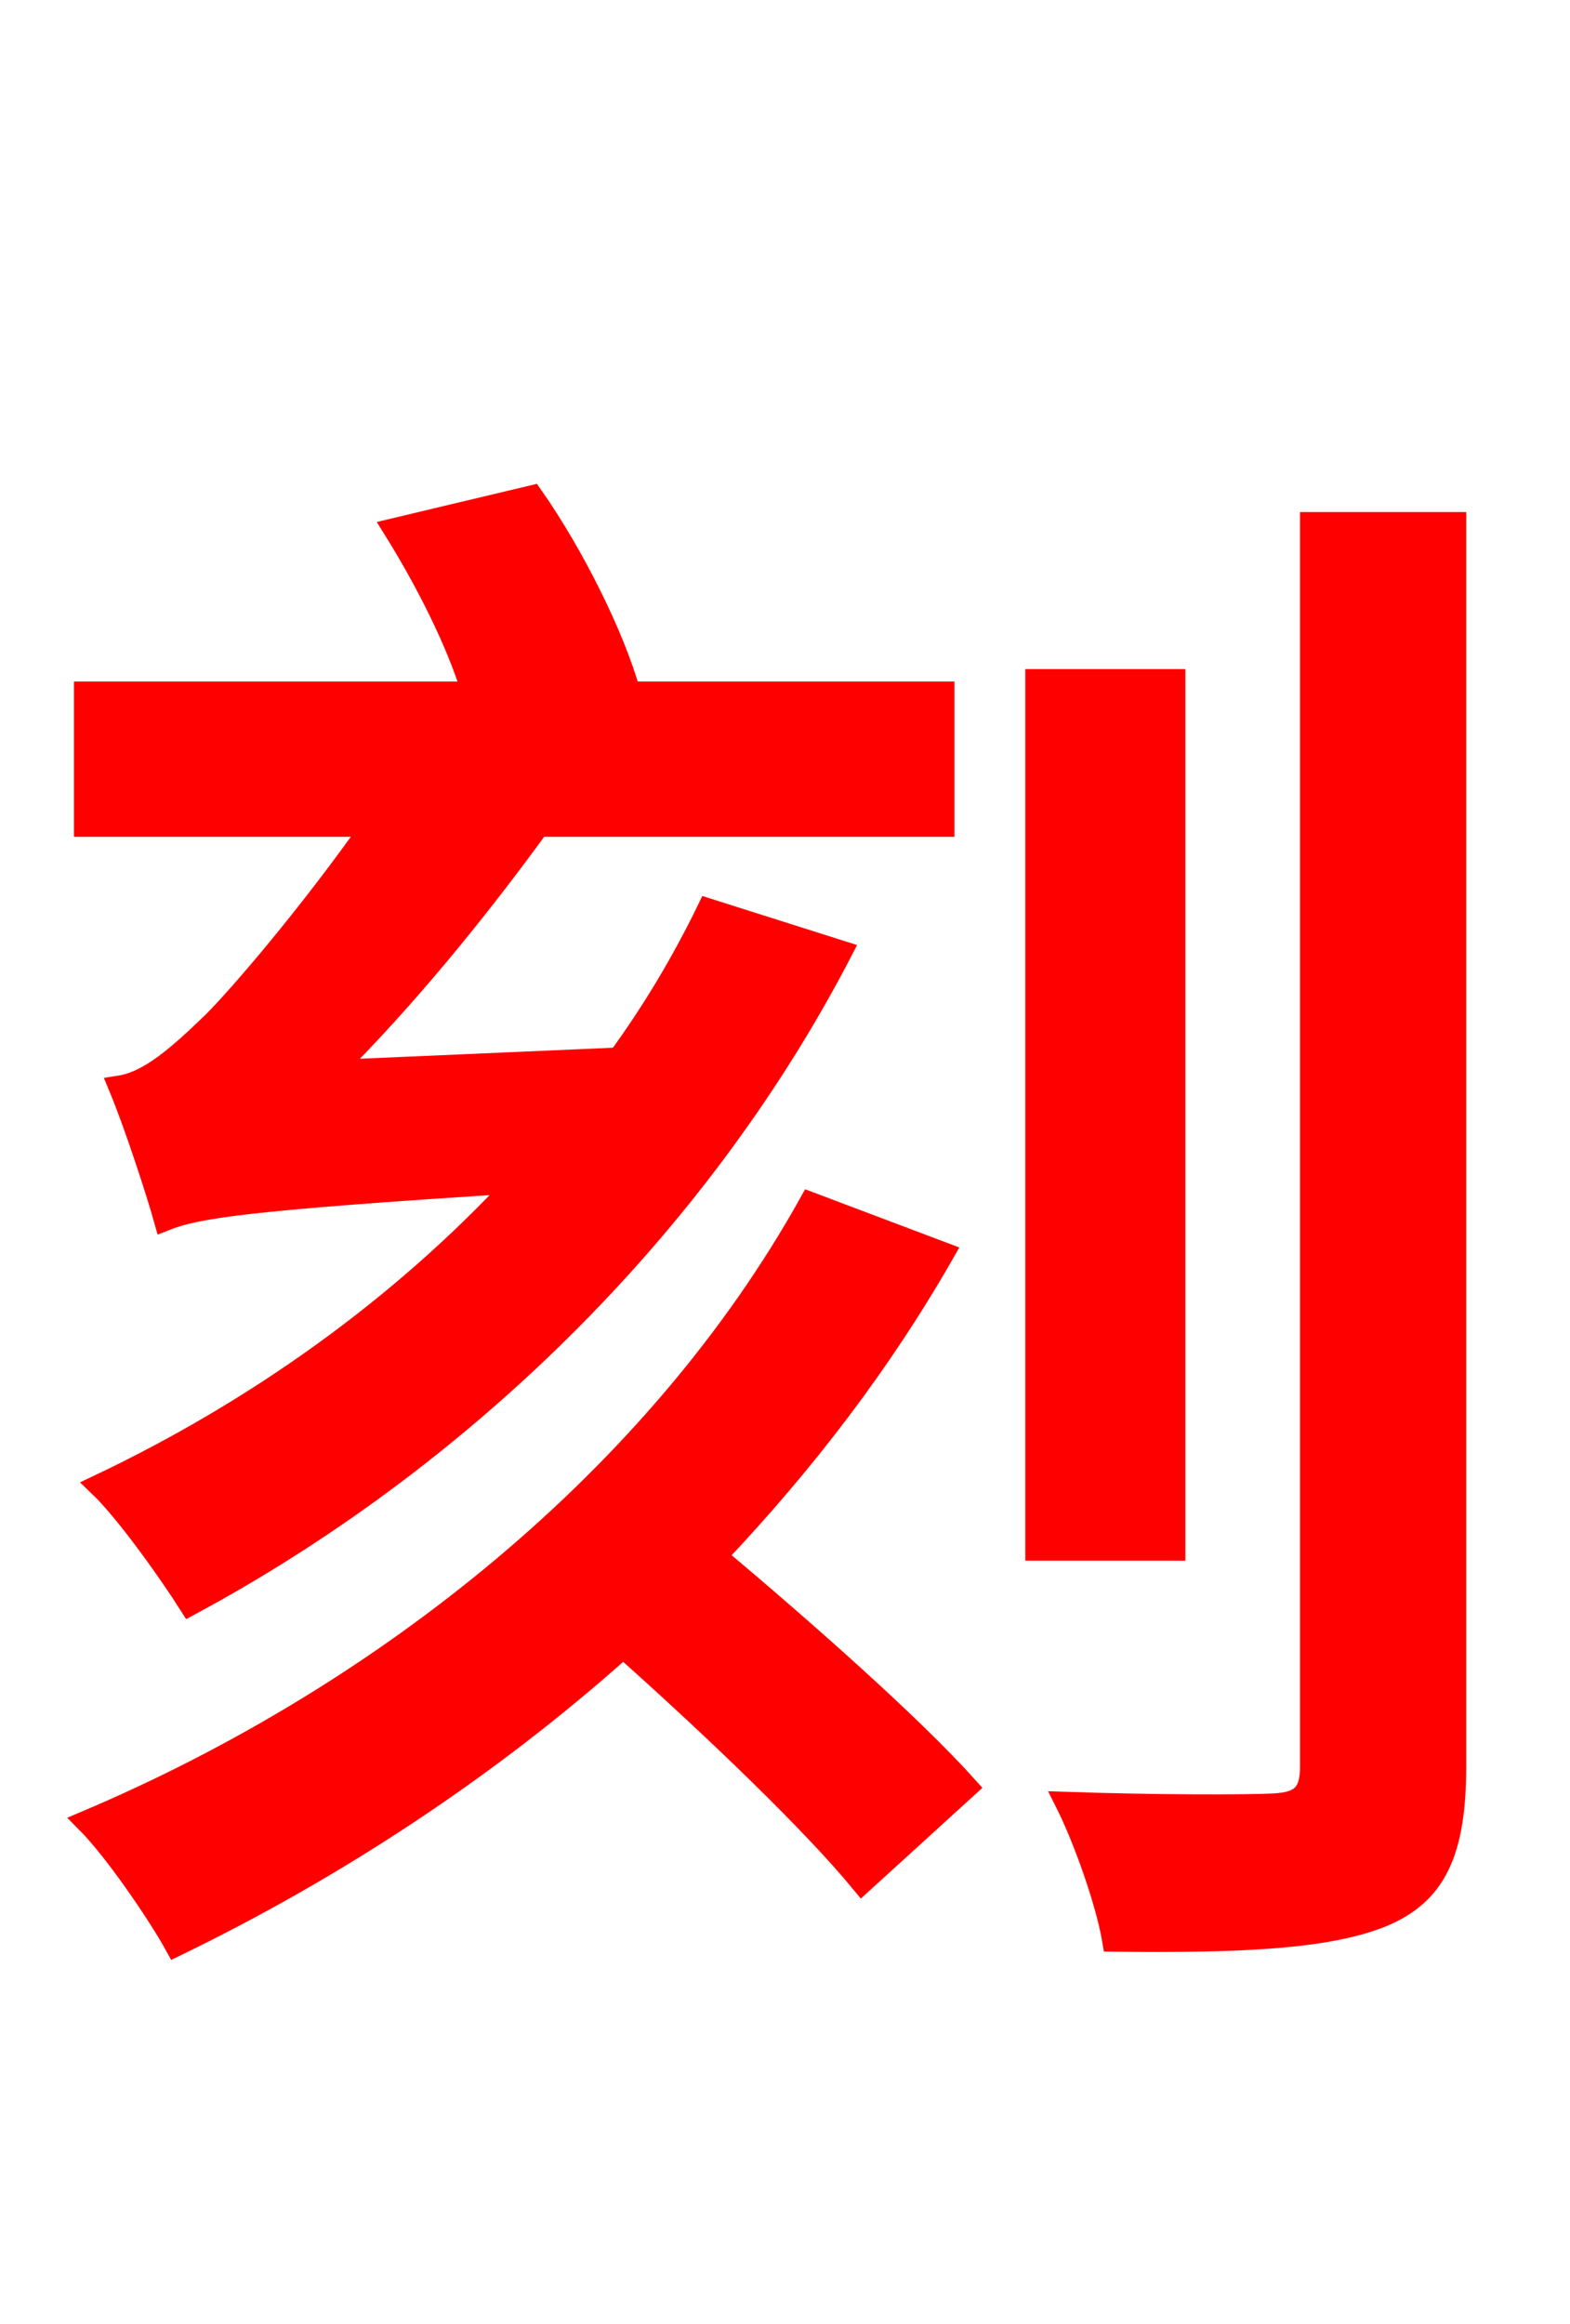 <svg xmlns="http://www.w3.org/2000/svg" xmlns:xlink="http://www.w3.org/1999/xlink" width="72" height="106.56"><path fill="red" stroke="red" d="M32.47 41.69C31.32 44.06 29.95 46.37 28.37 48.53L15.26 49.10C18.58 45.79 21.82 41.83 24.70 37.87L43.27 37.87L43.27 31.75L28.87 31.75C28.15 29.16 26.28 25.42 24.41 22.75L18.07 24.26C19.51 26.57 20.95 29.38 21.67 31.75L3.89 31.75L3.89 37.87L17.06 37.87C14.11 42.05 10.94 45.72 9.79 46.87C8.14 48.46 6.84 49.61 5.47 49.82C6.19 51.55 7.20 54.65 7.56 55.94C9.00 55.37 11.16 55.01 23.69 54.22C18.29 60.05 11.66 64.73 4.54 68.11C5.83 69.34 7.85 72.22 8.71 73.58C20.88 67.03 31.90 56.52 38.59 43.63ZM37.15 55.15C30.17 67.68 17.71 77.69 3.96 83.52C5.26 84.82 7.27 87.77 8.06 89.21C15.34 85.68 22.39 81.07 28.58 75.53C32.62 79.13 37.22 83.52 39.53 86.33L44.35 81.94C41.83 79.13 36.94 74.81 32.83 71.35C36.86 67.10 40.39 62.50 43.27 57.46ZM53.86 31.18L47.52 31.18L47.52 71.06L53.86 71.06ZM60.12 23.98L60.12 81.00C60.12 82.30 59.62 82.66 58.46 82.73C57.17 82.80 52.99 82.80 48.89 82.66C49.75 84.38 50.76 87.26 51.05 88.99C57.10 89.06 60.98 88.85 63.43 87.84C65.81 86.83 66.74 84.96 66.74 81.00L66.74 23.98Z"/></svg>
